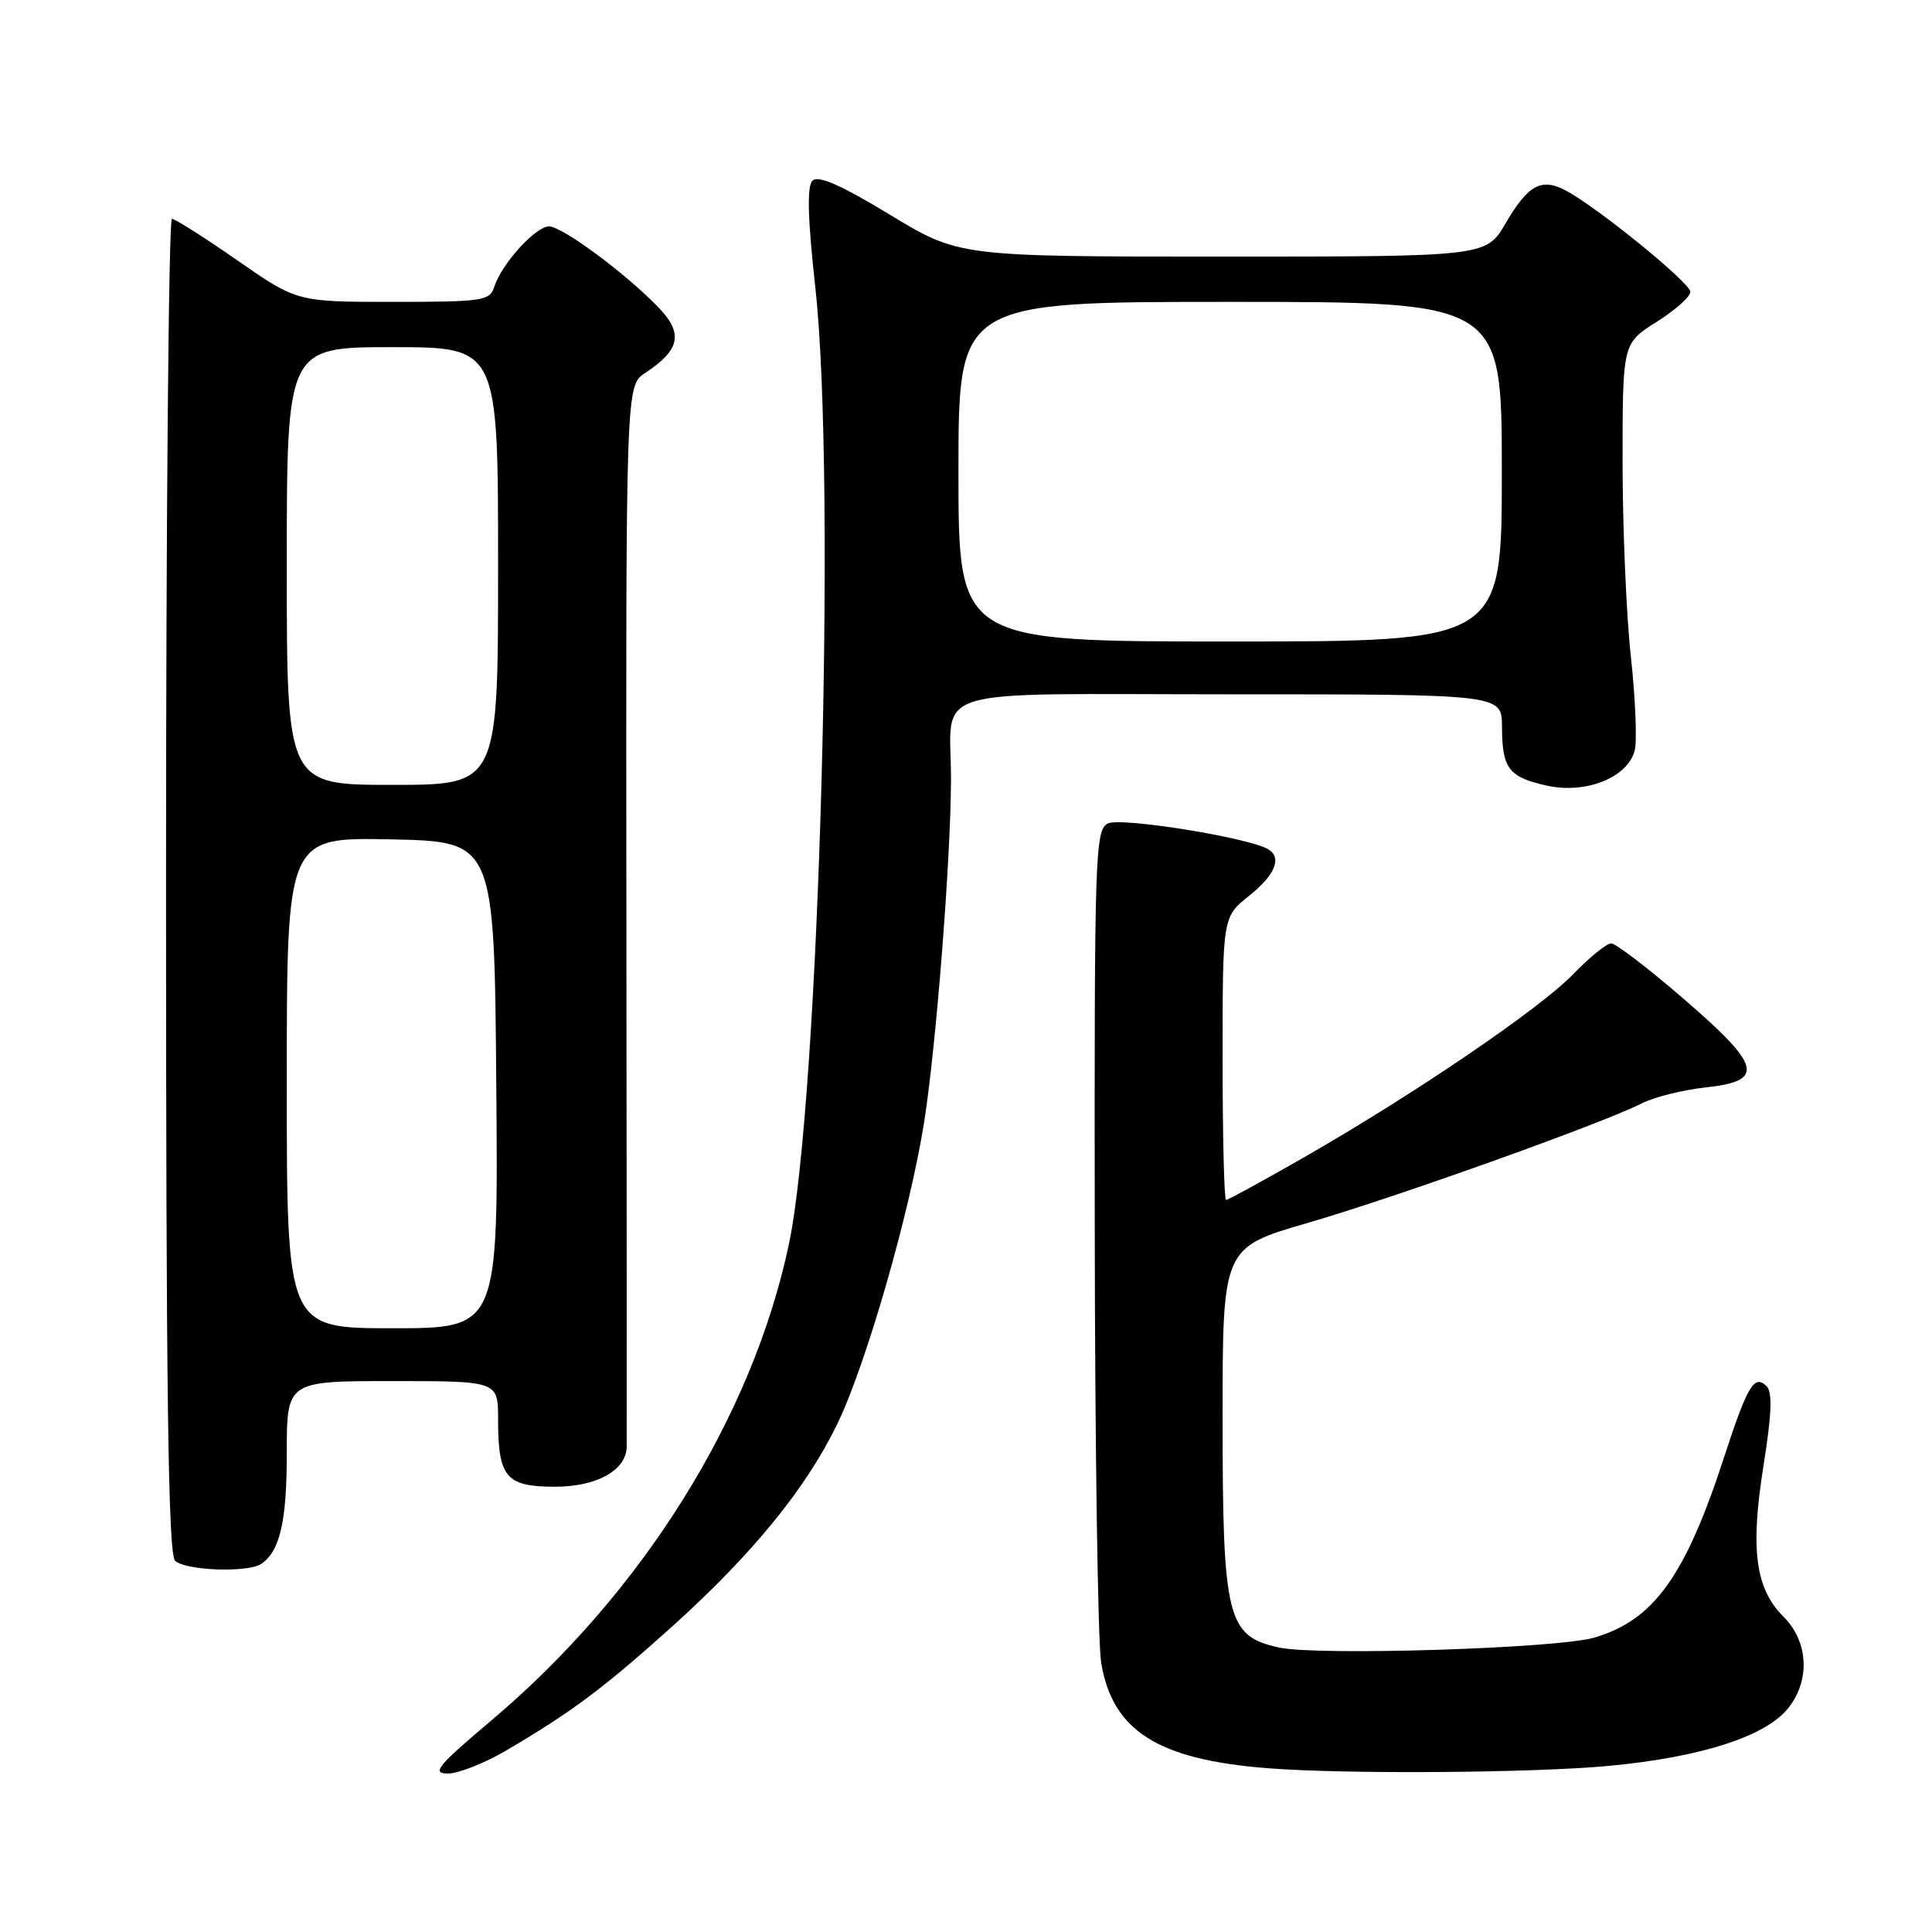 <?xml version="1.0" encoding="UTF-8" standalone="no"?>
<!DOCTYPE svg PUBLIC "-//W3C//DTD SVG 1.1//EN" "http://www.w3.org/Graphics/SVG/1.1/DTD/svg11.dtd" >
<svg xmlns="http://www.w3.org/2000/svg" xmlns:xlink="http://www.w3.org/1999/xlink" version="1.1" viewBox="0 0 256 256">
 <g >
 <path fill="currentColor"
d=" M 67.18 231.89 C 75.87 226.77 80.07 223.62 89.23 215.37 C 99.72 205.90 106.78 197.24 110.90 188.78 C 114.74 180.91 120.60 160.53 122.47 148.58 C 124.06 138.44 125.99 113.75 126.01 103.31 C 126.04 90.73 121.86 92.00 163.12 92.00 C 199.00 92.00 199.00 92.00 199.02 96.25 C 199.04 101.83 199.88 102.96 204.91 104.09 C 210.11 105.26 215.70 103.03 216.61 99.43 C 216.93 98.14 216.70 92.55 216.10 87.01 C 215.49 81.46 215.00 69.85 215.00 61.21 C 215.00 45.50 215.00 45.50 219.50 42.66 C 221.98 41.10 223.99 39.30 223.98 38.66 C 223.95 37.46 211.65 27.46 207.49 25.25 C 204.23 23.53 202.50 24.47 199.50 29.59 C 196.92 34.00 196.92 34.00 161.99 34.00 C 127.07 34.00 127.07 34.00 117.90 28.44 C 111.41 24.51 108.41 23.19 107.66 23.94 C 106.91 24.69 107.02 28.89 108.05 38.25 C 110.83 63.67 108.56 145.68 104.55 164.78 C 99.73 187.69 85.17 211.02 65.14 227.94 C 57.95 234.01 57.14 235.00 59.35 235.00 C 60.76 235.00 64.28 233.60 67.18 231.89 Z  M 213.27 233.98 C 225.51 232.82 234.02 230.06 236.98 226.30 C 239.89 222.60 239.62 217.53 236.33 214.23 C 232.58 210.49 231.90 205.31 233.68 194.16 C 234.76 187.39 234.87 184.47 234.09 183.69 C 232.46 182.06 231.56 183.56 228.48 193.00 C 223.32 208.88 219.13 214.70 211.22 217.00 C 206.32 218.43 174.61 219.42 169.50 218.31 C 162.58 216.81 162.00 214.45 162.00 187.91 C 162.00 165.32 162.00 165.32 173.25 162.05 C 185.05 158.62 212.37 148.84 217.50 146.22 C 219.15 145.38 222.97 144.42 226.00 144.09 C 233.93 143.24 233.44 141.26 223.03 132.30 C 218.38 128.28 214.08 125.00 213.49 125.00 C 212.89 125.00 210.63 126.84 208.45 129.09 C 204.00 133.69 187.40 144.98 172.71 153.40 C 167.33 156.48 162.72 159.00 162.46 159.00 C 162.21 159.00 162.00 150.56 162.00 140.25 C 162.00 121.50 162.00 121.50 165.50 118.71 C 168.94 115.97 169.90 113.67 168.08 112.55 C 165.57 111.00 148.43 108.24 146.78 109.12 C 145.11 110.01 145.00 113.26 145.06 162.79 C 145.09 191.78 145.47 217.66 145.91 220.30 C 147.40 229.35 153.41 233.16 168.00 234.30 C 178.32 235.11 203.24 234.93 213.27 233.98 Z  M 34.60 207.23 C 37.09 205.57 38.00 201.64 38.00 192.57 C 38.00 183.00 38.00 183.00 52.00 183.00 C 66.00 183.00 66.00 183.00 66.00 188.07 C 66.00 195.76 67.04 197.00 73.54 197.00 C 79.05 197.00 82.94 194.85 83.04 191.75 C 83.06 191.06 83.04 159.13 83.00 120.80 C 82.93 51.10 82.93 51.10 85.50 49.41 C 90.09 46.40 90.56 44.20 87.34 40.83 C 83.02 36.31 74.51 30.00 72.75 30.00 C 70.97 30.00 66.46 34.97 65.50 37.99 C 64.91 39.86 64.00 40.00 52.11 40.00 C 39.36 40.00 39.36 40.00 31.45 34.50 C 27.11 31.48 23.20 29.00 22.78 29.00 C 22.35 29.00 22.00 68.73 22.00 117.30 C 22.00 184.64 22.28 205.88 23.20 206.80 C 24.51 208.11 32.82 208.42 34.60 207.23 Z  M 127.00 62.50 C 127.00 40.00 127.00 40.00 163.00 40.00 C 199.00 40.00 199.00 40.00 199.00 62.50 C 199.00 85.00 199.00 85.00 163.00 85.00 C 127.00 85.00 127.00 85.00 127.00 62.50 Z  M 38.00 143.47 C 38.00 110.94 38.00 110.94 51.75 111.22 C 65.50 111.50 65.50 111.50 65.76 143.75 C 66.03 176.00 66.03 176.00 52.01 176.00 C 38.00 176.00 38.00 176.00 38.00 143.47 Z  M 38.00 75.00 C 38.00 46.00 38.00 46.00 52.00 46.00 C 66.00 46.00 66.00 46.00 66.00 75.00 C 66.00 104.00 66.00 104.00 52.00 104.00 C 38.00 104.00 38.00 104.00 38.00 75.00 Z "/>
</g>
</svg>